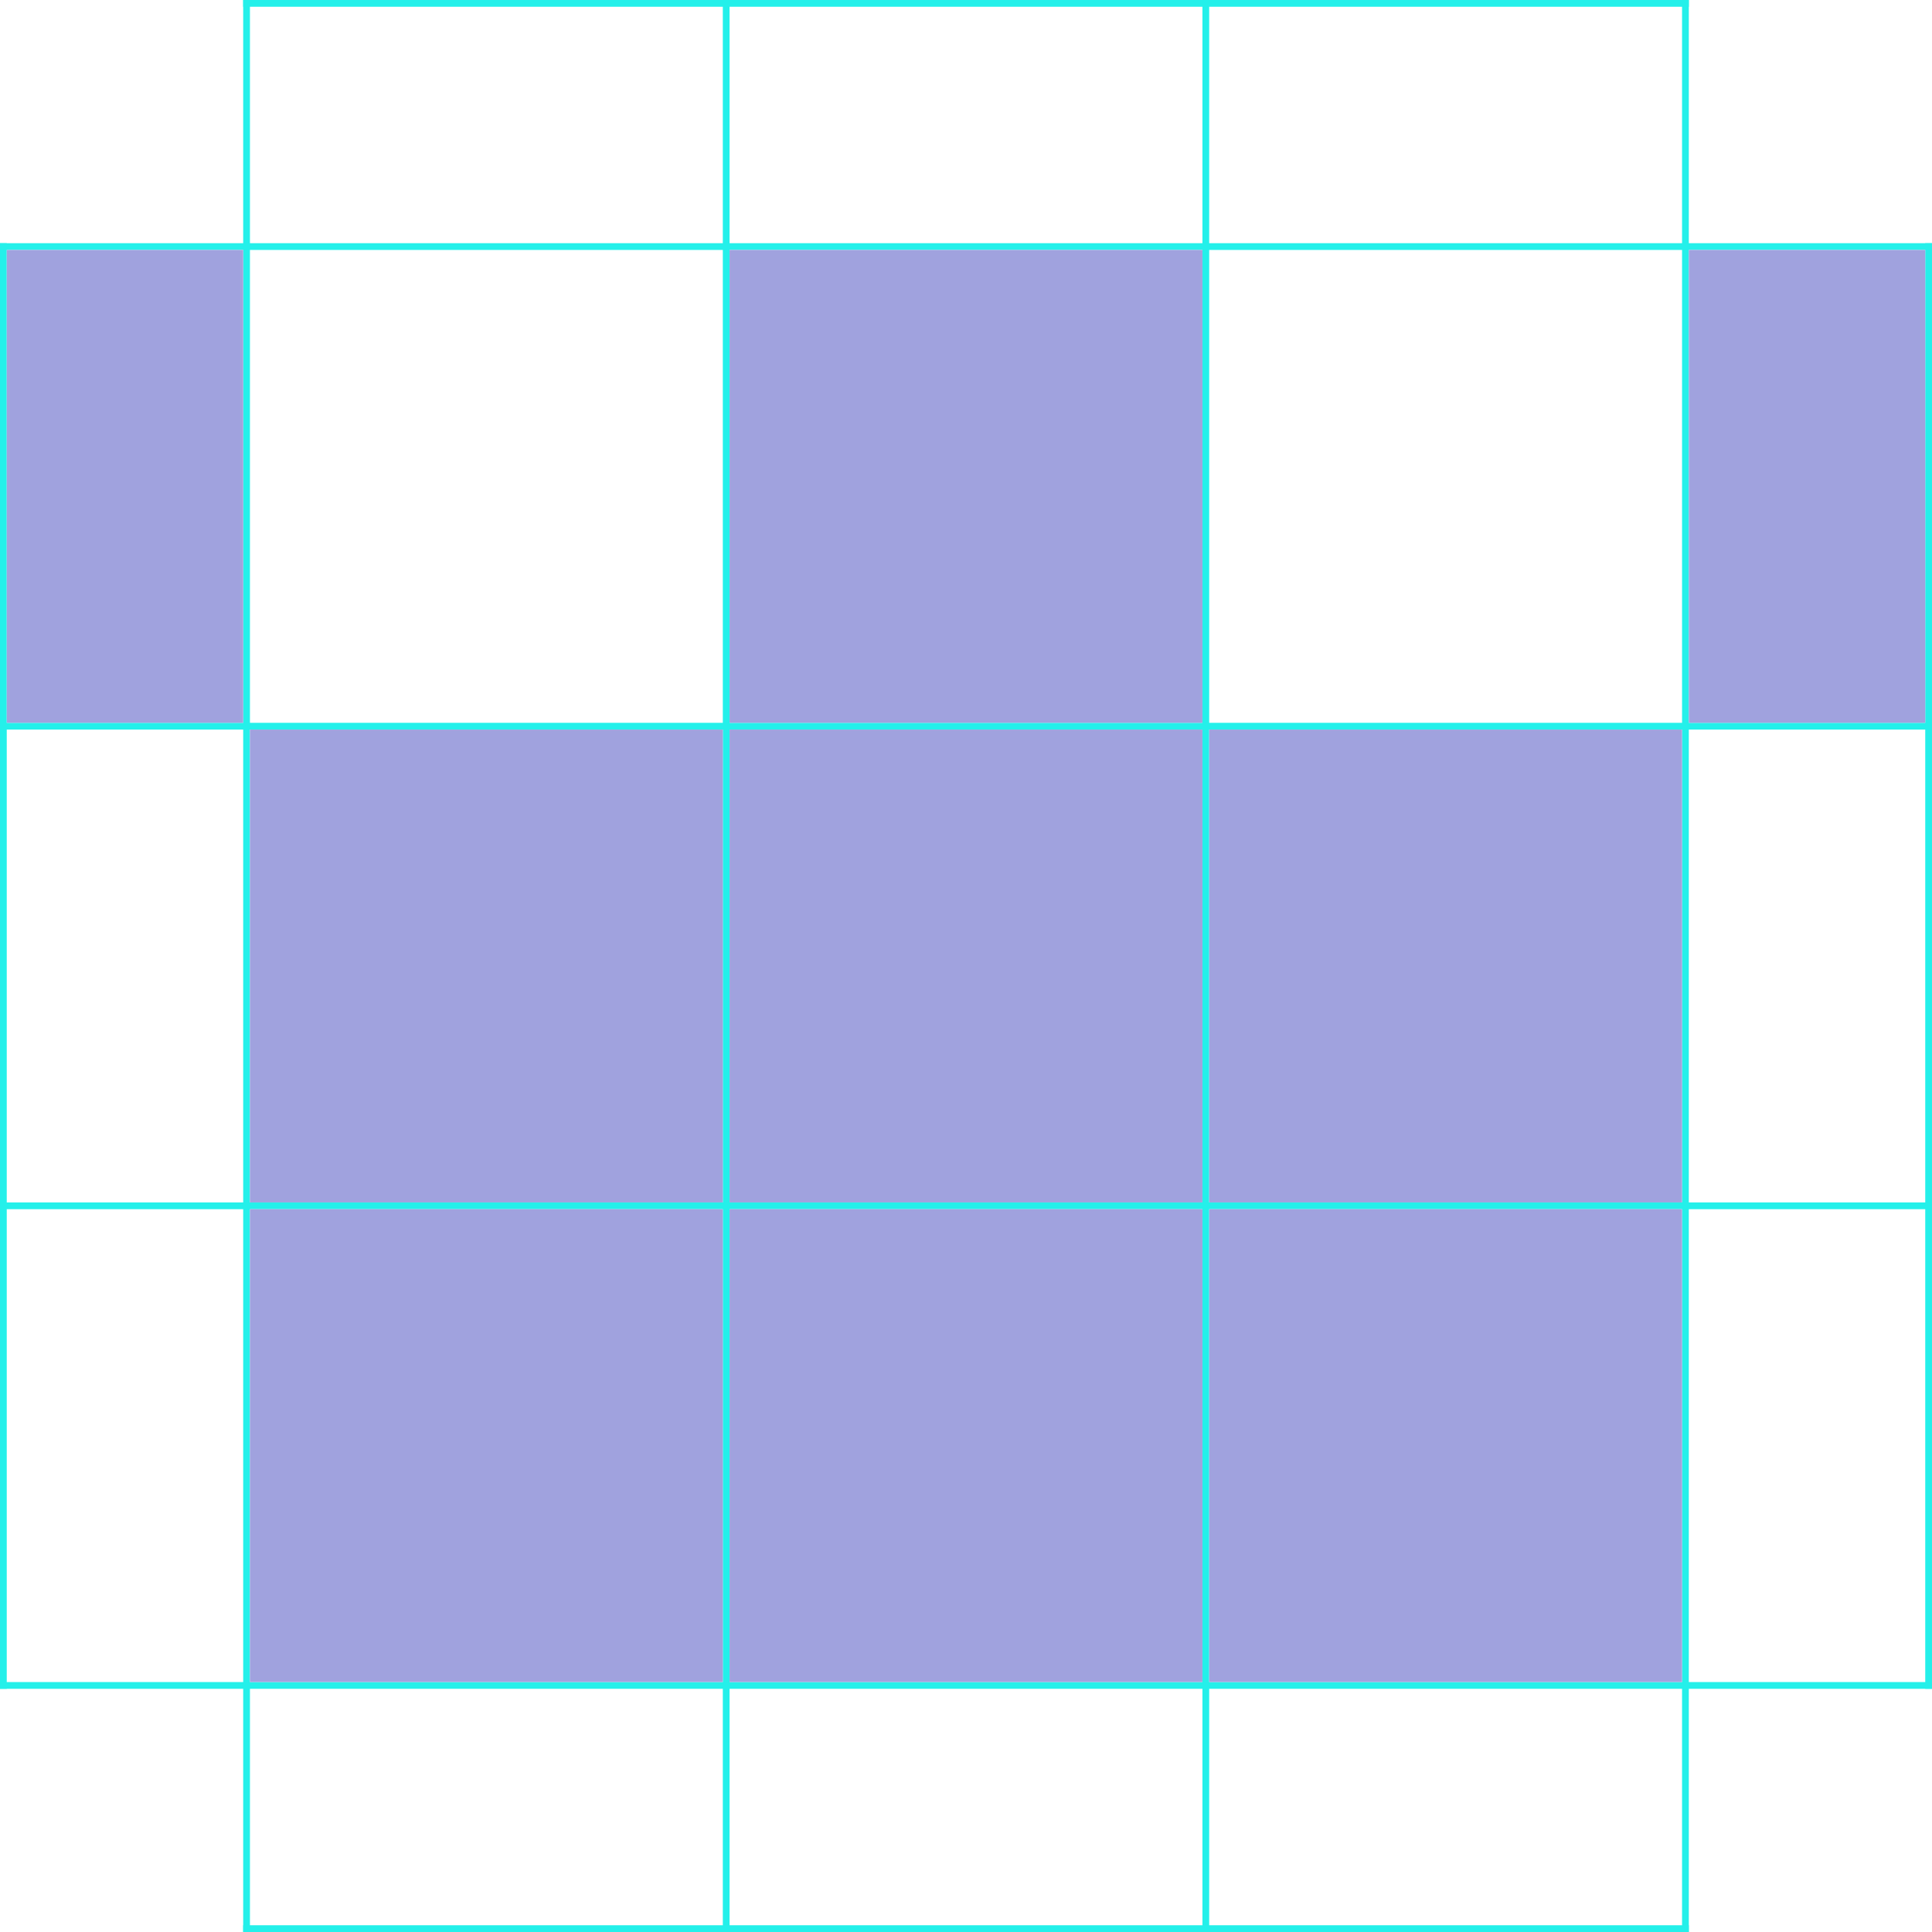 <svg width="286" height="286" xmlns="http://www.w3.org/2000/svg">
 <title>Cube</title>

 <g>
  <title>Layer 1</title>
  <rect stroke-width="0" id="svg_9" height="214" width="1" y="36" x="0" stroke="#24f0ea" fill="#24f0ea"/>
  <rect stroke-width="0" id="svg_10" height="286" width="1" y="0" x="36" stroke="#24f0ea" fill="#24f0ea"/>
  <rect stroke-width="0" id="svg_11" height="286" width="1" y="0" x="107" stroke="#24f0ea" fill="#24f0ea"/>
  <rect stroke-width="0" id="svg_12" height="286" width="1" y="0" x="178" stroke="#24f0ea" fill="#24f0ea"/>
  <rect stroke-width="0" id="svg_13" height="286" width="1" y="0" x="249" stroke="#24f0ea" fill="#24f0ea"/>
  <rect stroke-width="0" id="svg_14" height="214" width="1" y="36" x="285" stroke="#24f0ea" fill="#24f0ea"/>
  <rect id="svg_15" height="1" width="214" y="0" x="36" stroke-width="0" stroke="#24f0ea" fill="#24f0ea"/>
  <rect id="svg_16" height="1" width="286" y="36" x="0" stroke-width="0" stroke="#24f0ea" fill="#24f0ea"/>
  <rect id="svg_17" height="1" width="286" y="107" x="0" stroke-width="0" stroke="#24f0ea" fill="#24f0ea"/>
  <rect id="svg_18" height="1" width="286" y="178" x="0" stroke-width="0" stroke="#24f0ea" fill="#24f0ea"/>
  <rect id="svg_19" height="1" width="286" y="249" x="0" stroke-width="0" stroke="#24f0ea" fill="#24f0ea"/>
  <rect id="svg_20" height="1" width="214" y="285" x="36" stroke-width="0" stroke="#24f0ea" fill="#24f0ea"/>
  <rect id="svg_22" height="70" width="70" y="37" x="108" stroke-width="0" stroke="#24f0ea" fill="#a0a2de"/>
  <rect id="svg_24" height="70" width="70" y="108" x="108" stroke-width="0" stroke="#24f0ea" fill="#a0a2de"/>
  <rect id="svg_25" height="70" width="70" y="108" x="37" stroke-width="0" stroke="#24f0ea" fill="#a0a2de"/>
  <rect id="svg_26" height="70" width="70" y="179" x="37" stroke-width="0" stroke="#24f0ea" fill="#a0a2de"/>
  <rect id="svg_27" height="70" width="70" y="108" x="179" stroke-width="0" stroke="#24f0ea" fill="#a0a2de"/>
  <rect id="svg_28" height="70" width="70" y="179" x="179" stroke-width="0" stroke="#24f0ea" fill="#a0a2de"/>
  <rect id="svg_29" height="70" width="70" y="179" x="108" stroke-width="0" stroke="#24f0ea" fill="#a0a2de"/>
  <rect id="svg_30" height="70" width="35" y="37" x="1" stroke-width="0" stroke="#24f0ea" fill="#a0a2de"/>
  <rect id="svg_31" height="70" width="35" y="37" x="250" stroke-width="0" stroke="#24f0ea" fill="#a0a2de"/>
 </g>
</svg>
